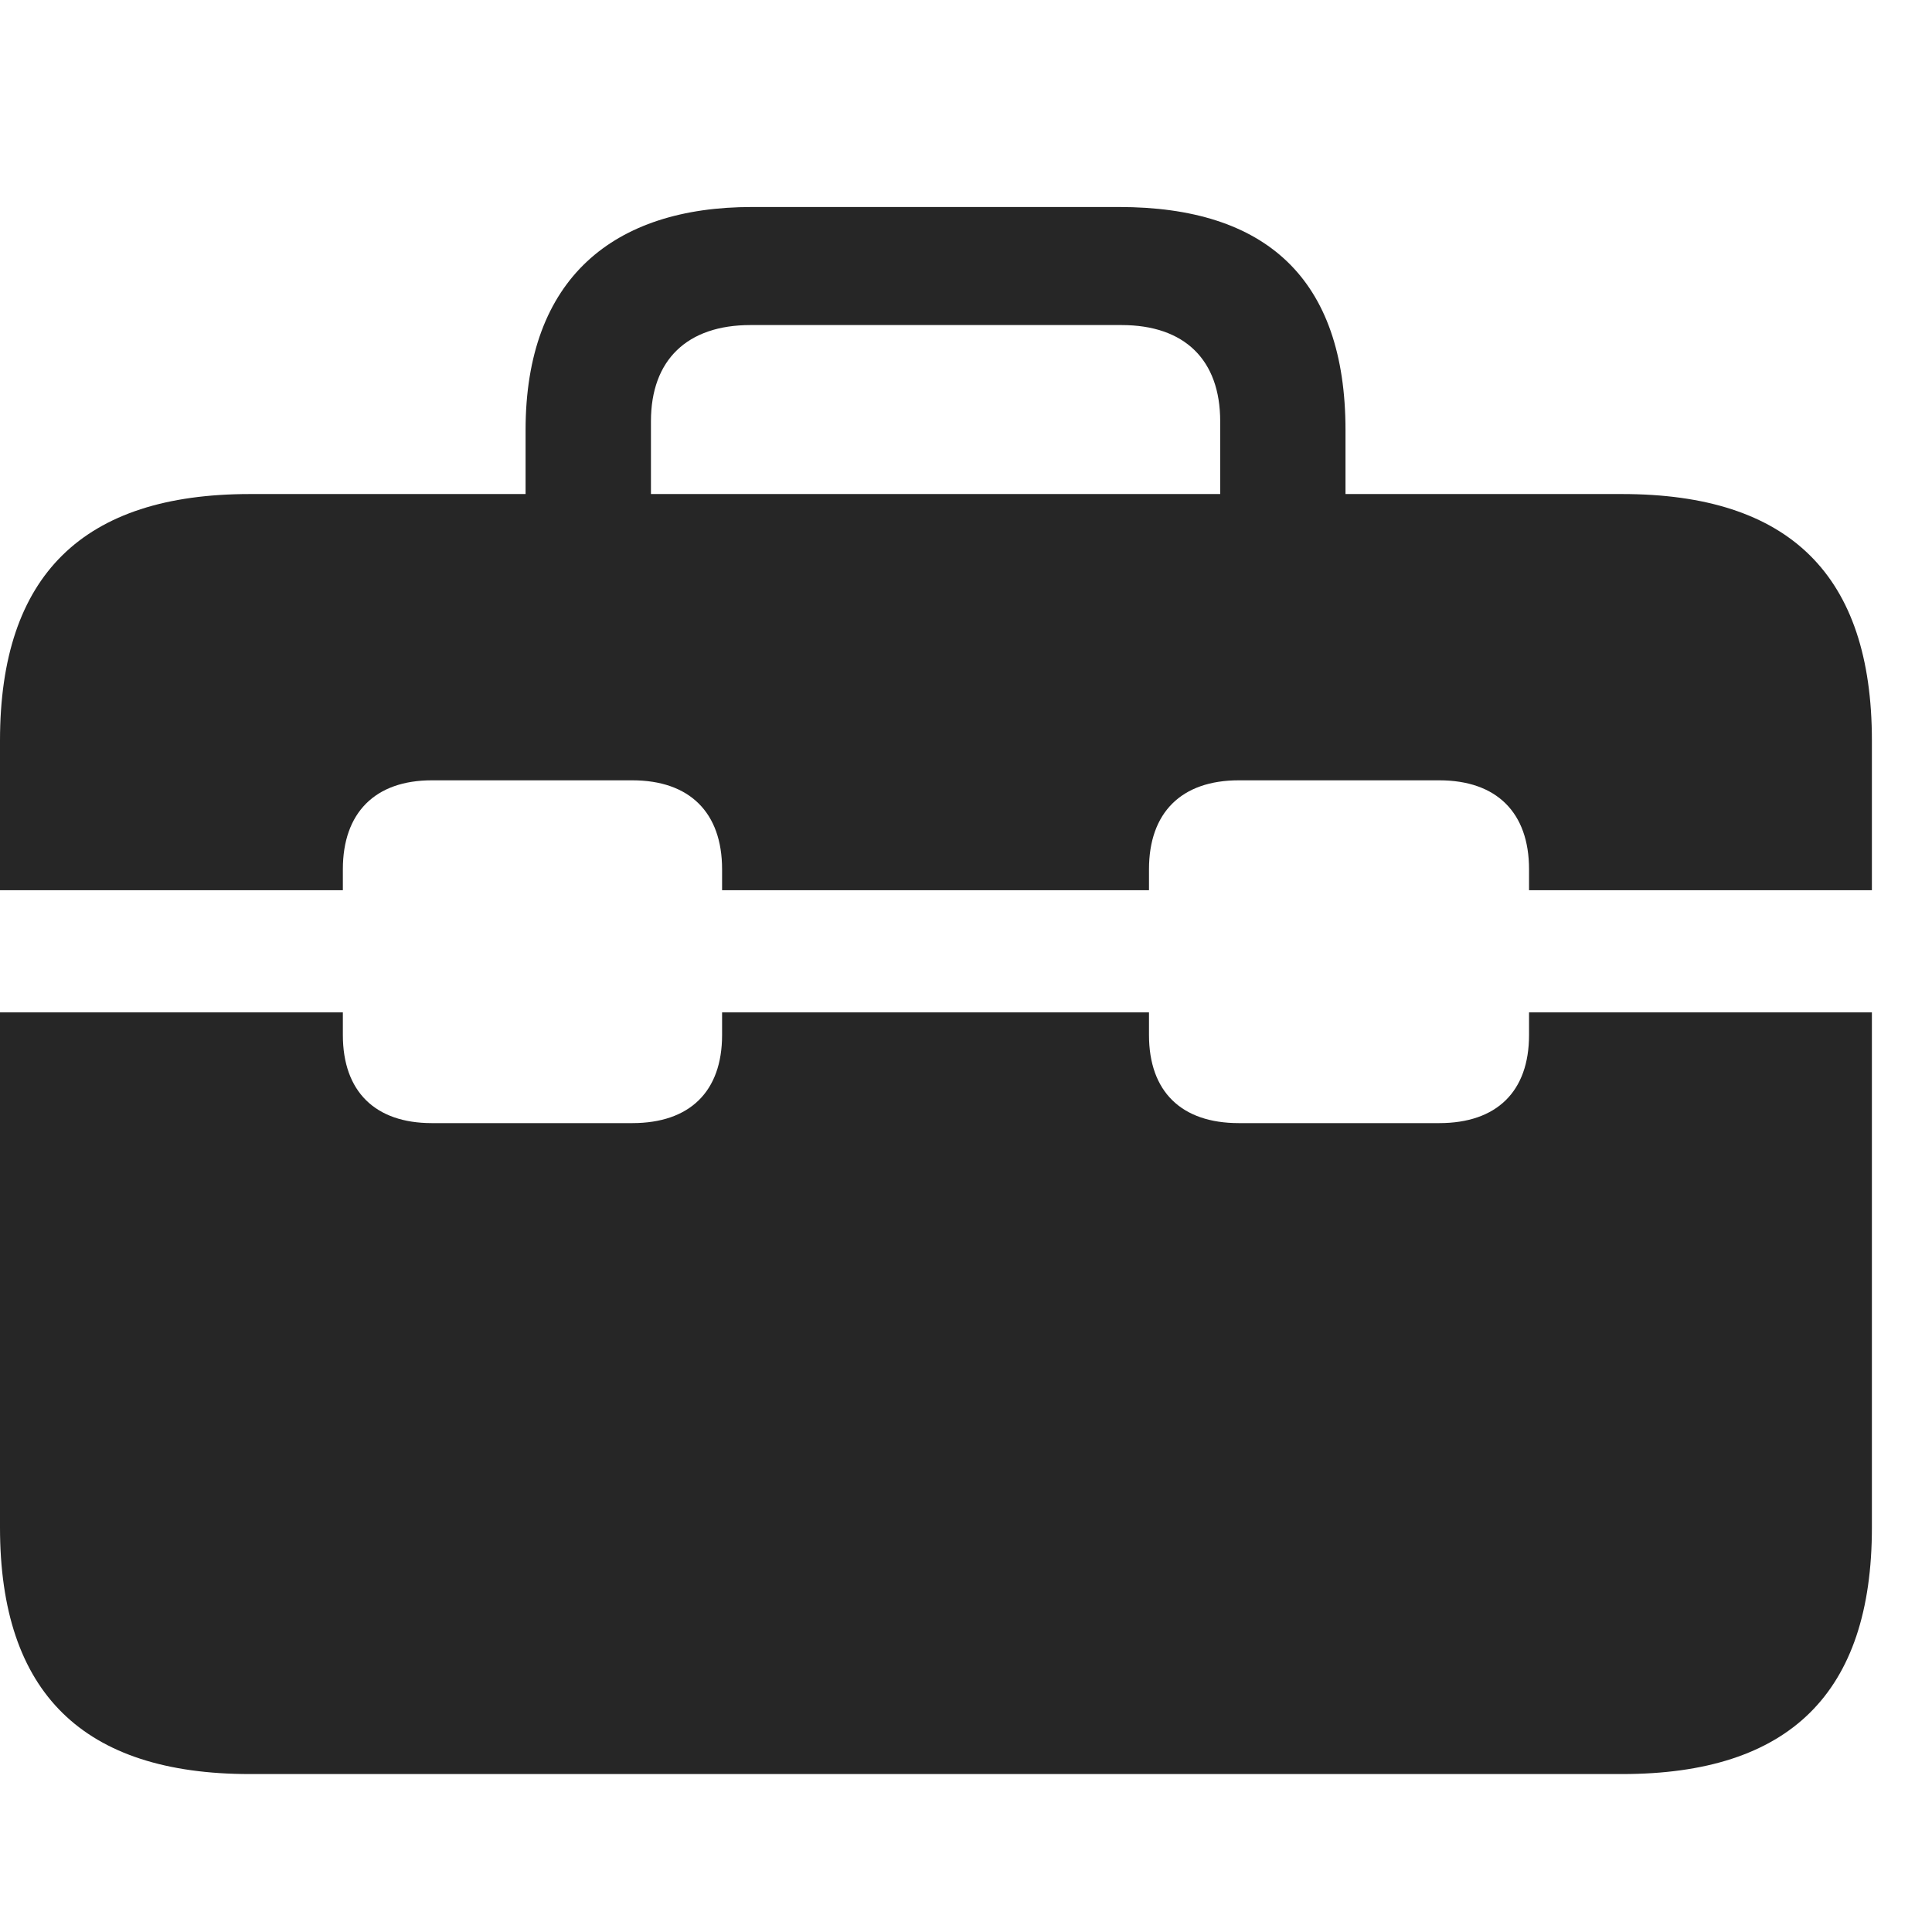 <svg width="28" height="28" viewBox="0 0 28 28" fill="none" xmlns="http://www.w3.org/2000/svg">
<g clip-path="url(#clip0_2124_88854)">
<path d="M0 14.672V12.902H4.969V12.598C4.969 11.777 5.438 11.309 6.258 11.309H9.164C9.996 11.309 10.465 11.777 10.465 12.598V12.902H16.652V12.598C16.652 11.777 17.121 11.309 17.953 11.309H20.859C21.691 11.309 22.16 11.777 22.16 12.598V12.902H27.129V14.672H22.16V15C22.16 15.82 21.691 16.277 20.859 16.277H17.953C17.121 16.277 16.652 15.82 16.652 15V14.672H10.465V15C10.465 15.82 9.996 16.277 9.164 16.277H6.258C5.438 16.277 4.969 15.82 4.969 15V14.672H0ZM3.621 25.711H23.508C25.934 25.711 27.129 24.539 27.129 22.137V10.734C27.129 8.332 25.934 7.16 23.508 7.16H3.621C1.207 7.16 0 8.332 0 10.734V22.137C0 24.539 1.207 25.711 3.621 25.711ZM7.617 8.18H9.434V6.105C9.434 5.215 9.961 4.711 10.875 4.711H16.254C17.168 4.711 17.684 5.215 17.684 6.105V8.156H19.5V6.234C19.5 4.031 18.34 3 16.219 3H10.898C8.895 3 7.617 4.031 7.617 6.234V8.18Z" fill="black" fill-opacity="0.85"/>
</g>
<defs>
<clipPath id="clip0_2124_88854">
<rect width="27.129" height="22.723" fill="white" transform="translate(0 3)"/>
</clipPath>
</defs>
</svg>

